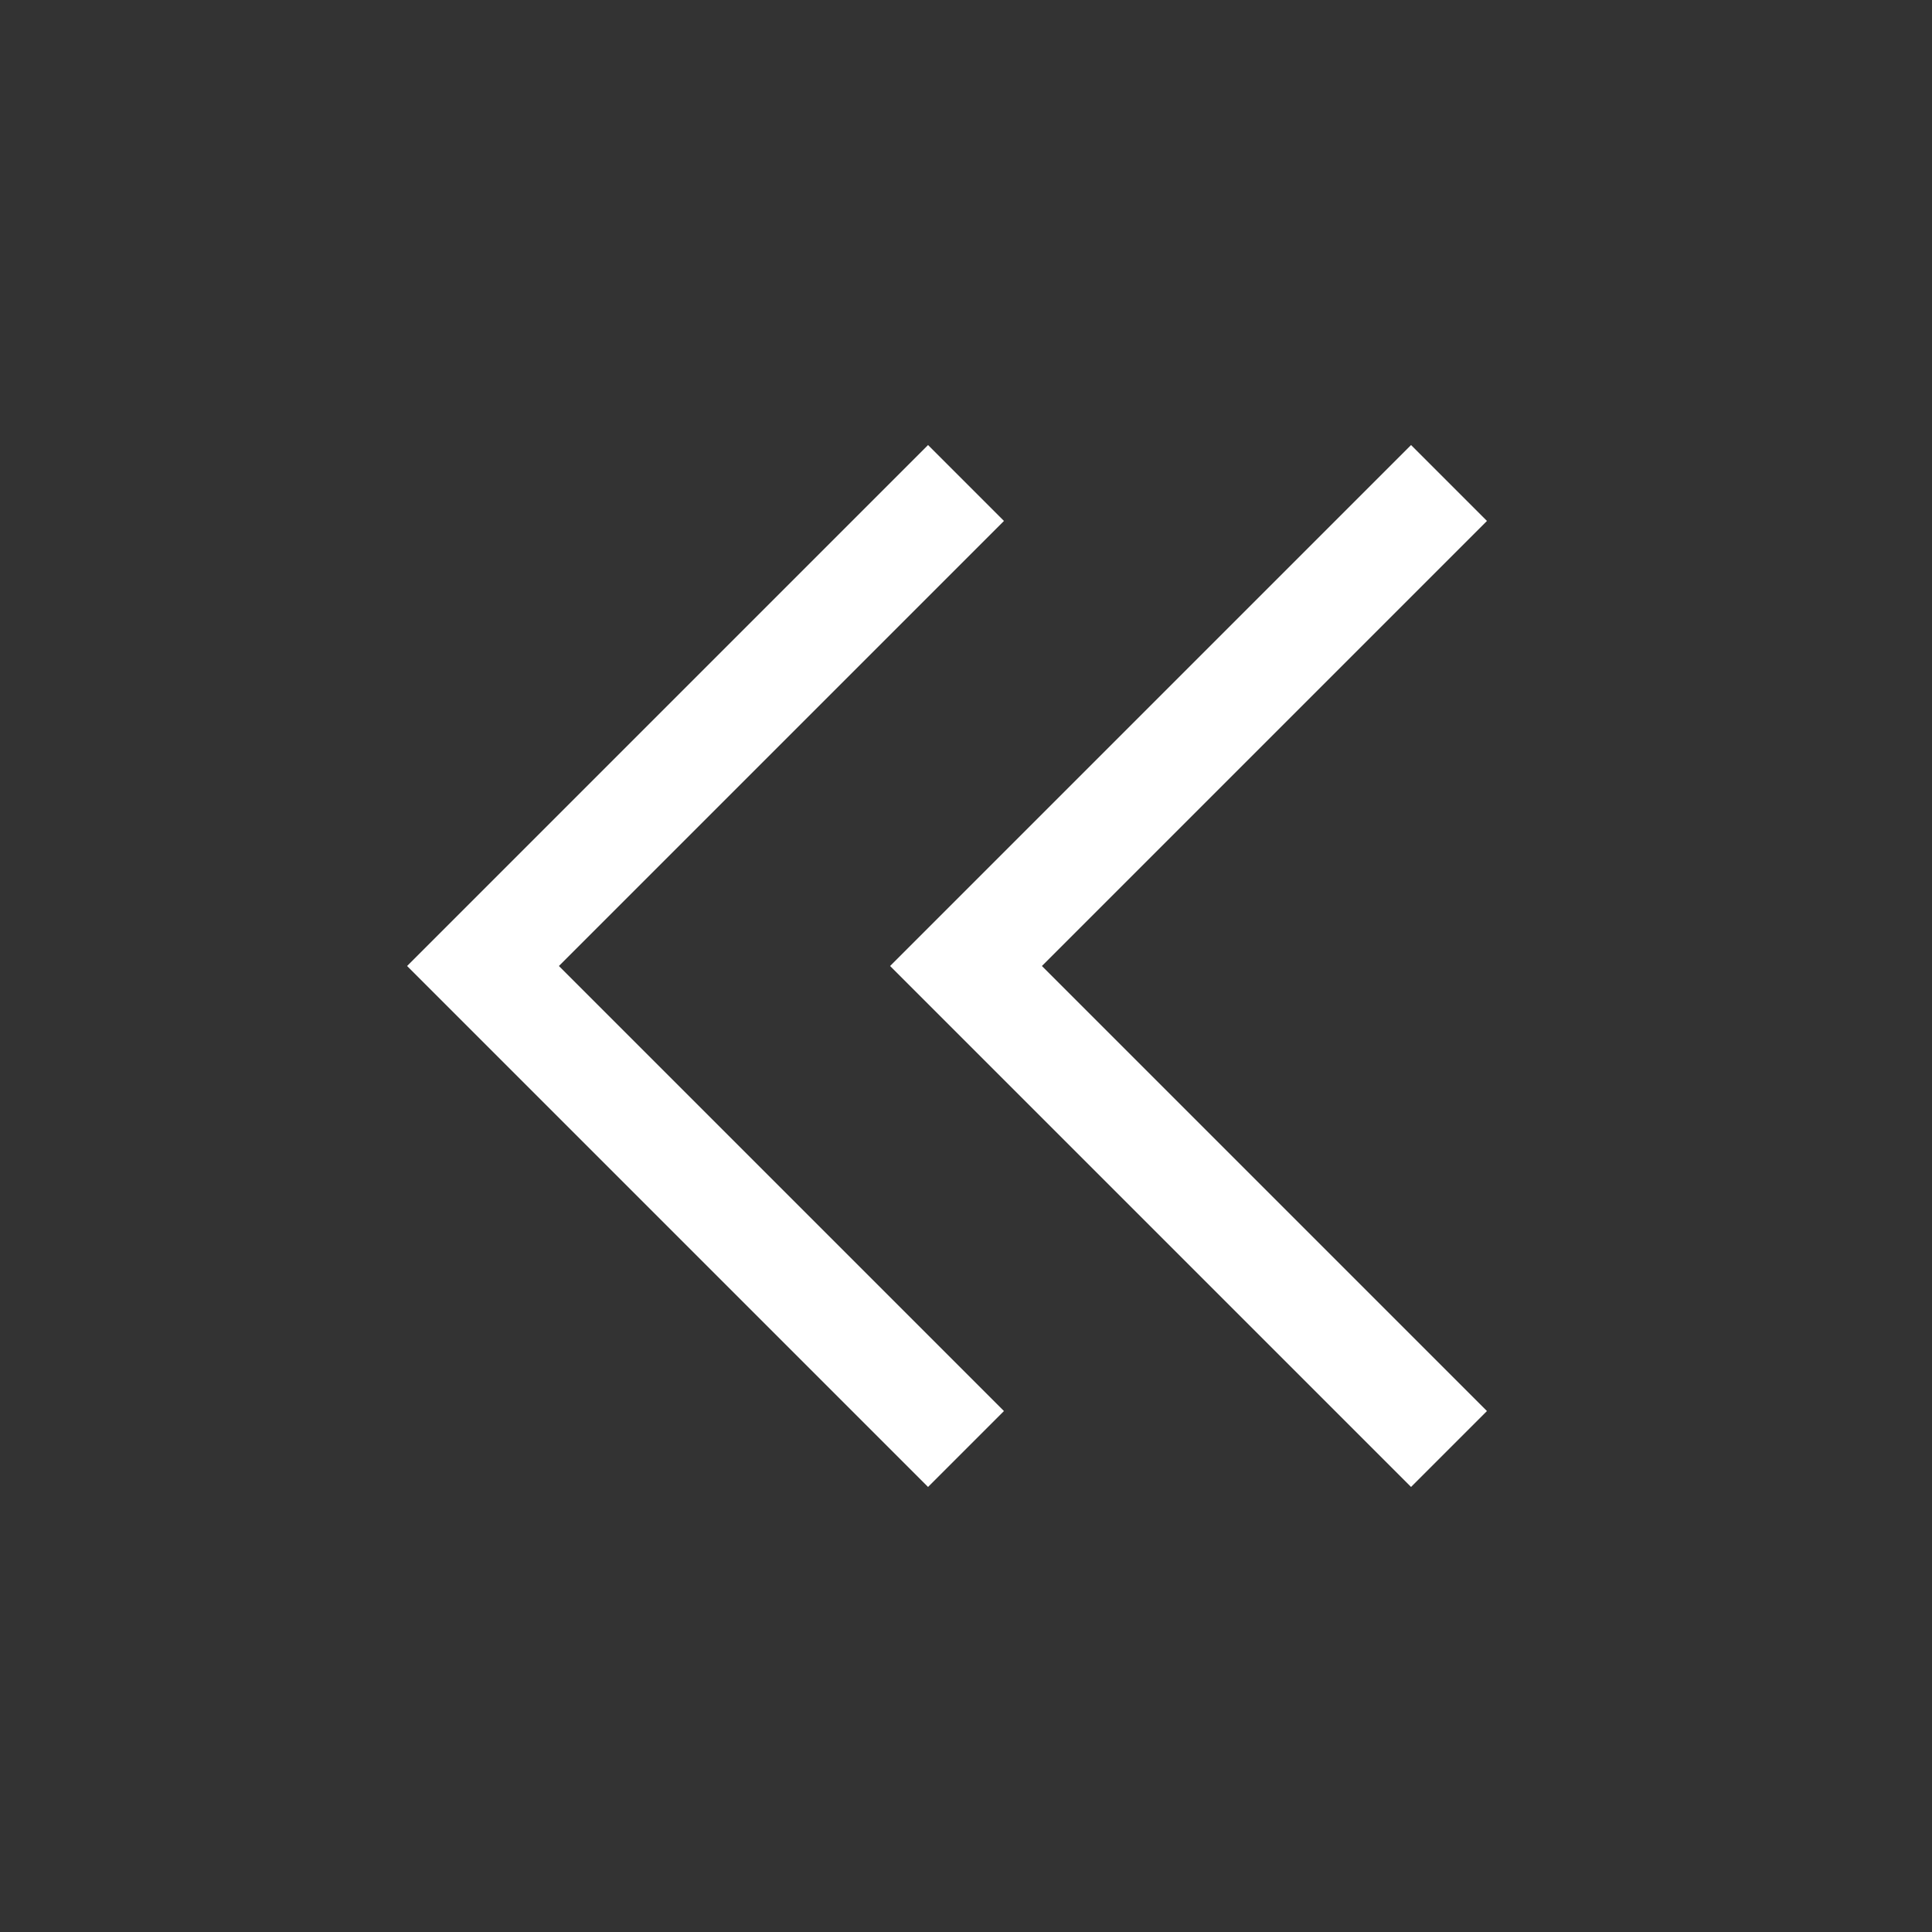 <svg width="36" height="36" viewBox="0 0 36 36" fill="none" xmlns="http://www.w3.org/2000/svg">
<rect x="0" y="0" width="36" height="36" fill="#333333" stroke="none"/>
<path d="M18 9L9 18L18 27" stroke="white" stroke-width="2"/>
<path d="M27 9L18 18L27 27" stroke="white" stroke-width="2"/>
</svg>
